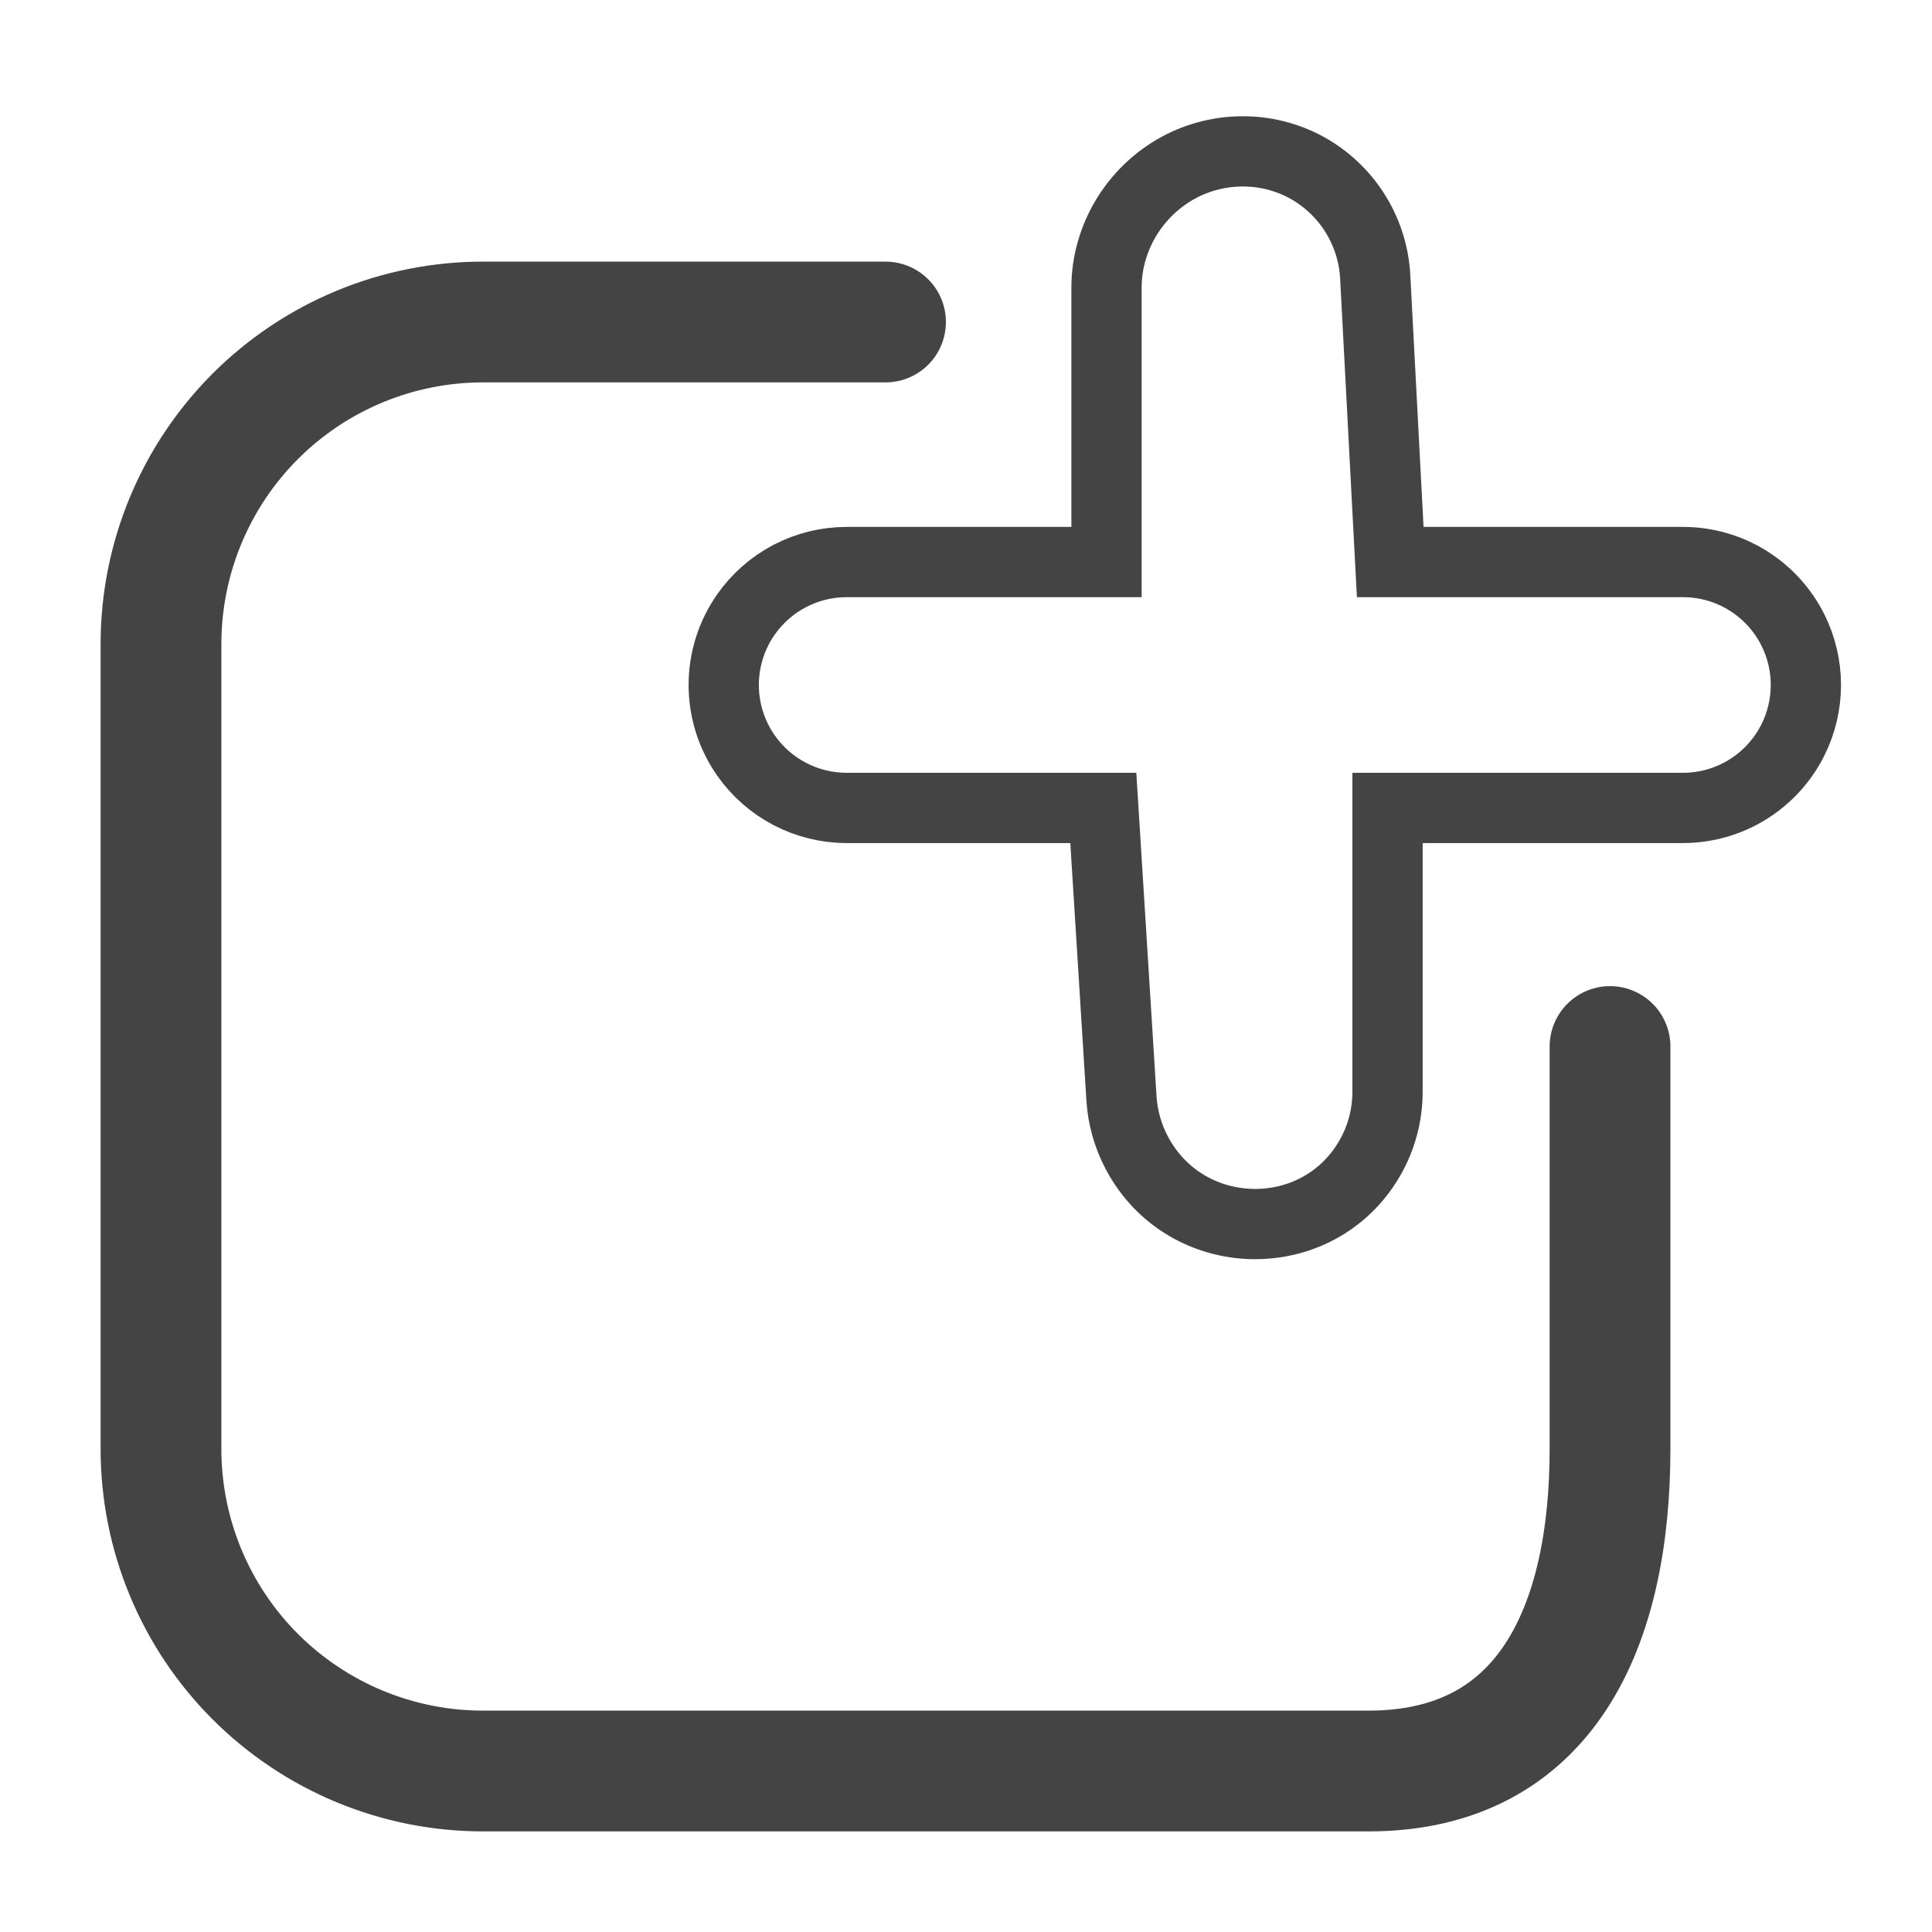 <svg width="55" height="55" viewBox="0 0 55 55" fill="none" xmlns="http://www.w3.org/2000/svg">
<path d="M25.209 9.167H13.75C11.319 9.167 8.988 10.132 7.268 11.851C5.549 13.571 4.583 15.902 4.583 18.333V41.25C4.583 43.681 5.549 46.013 7.268 47.732C8.988 49.451 11.319 50.417 13.75 50.417H38.959C44.023 50.417 45.834 46.292 45.834 41.25V29.792" stroke="#444444" stroke-width="3.438" stroke-linecap="round" stroke-linejoin="round"/>
<path d="M30 16H31.5V14.5V8.19C31.5 6.781 32.291 5.459 33.542 4.776C34.726 4.131 36.177 4.156 37.32 4.841C38.398 5.488 39.084 6.628 39.15 7.884L39.502 14.579L39.577 16H41H47.91C49.236 16 50.447 16.749 51.04 17.935C51.533 18.92 51.533 20.08 51.04 21.065C50.447 22.251 49.236 23 47.91 23H41H39.5V24.5V31.082C39.5 31.747 39.325 32.4 38.991 32.976C37.51 35.534 33.752 35.458 32.358 32.81C32.108 32.334 31.96 31.807 31.926 31.273L31.497 24.406L31.409 23H30H24.103C22.961 23 21.891 22.443 21.236 21.507C20.392 20.302 20.392 18.698 21.236 17.493C21.891 16.557 22.961 16 24.103 16H30Z" stroke="#444444" stroke-width="2"/>
</svg>
